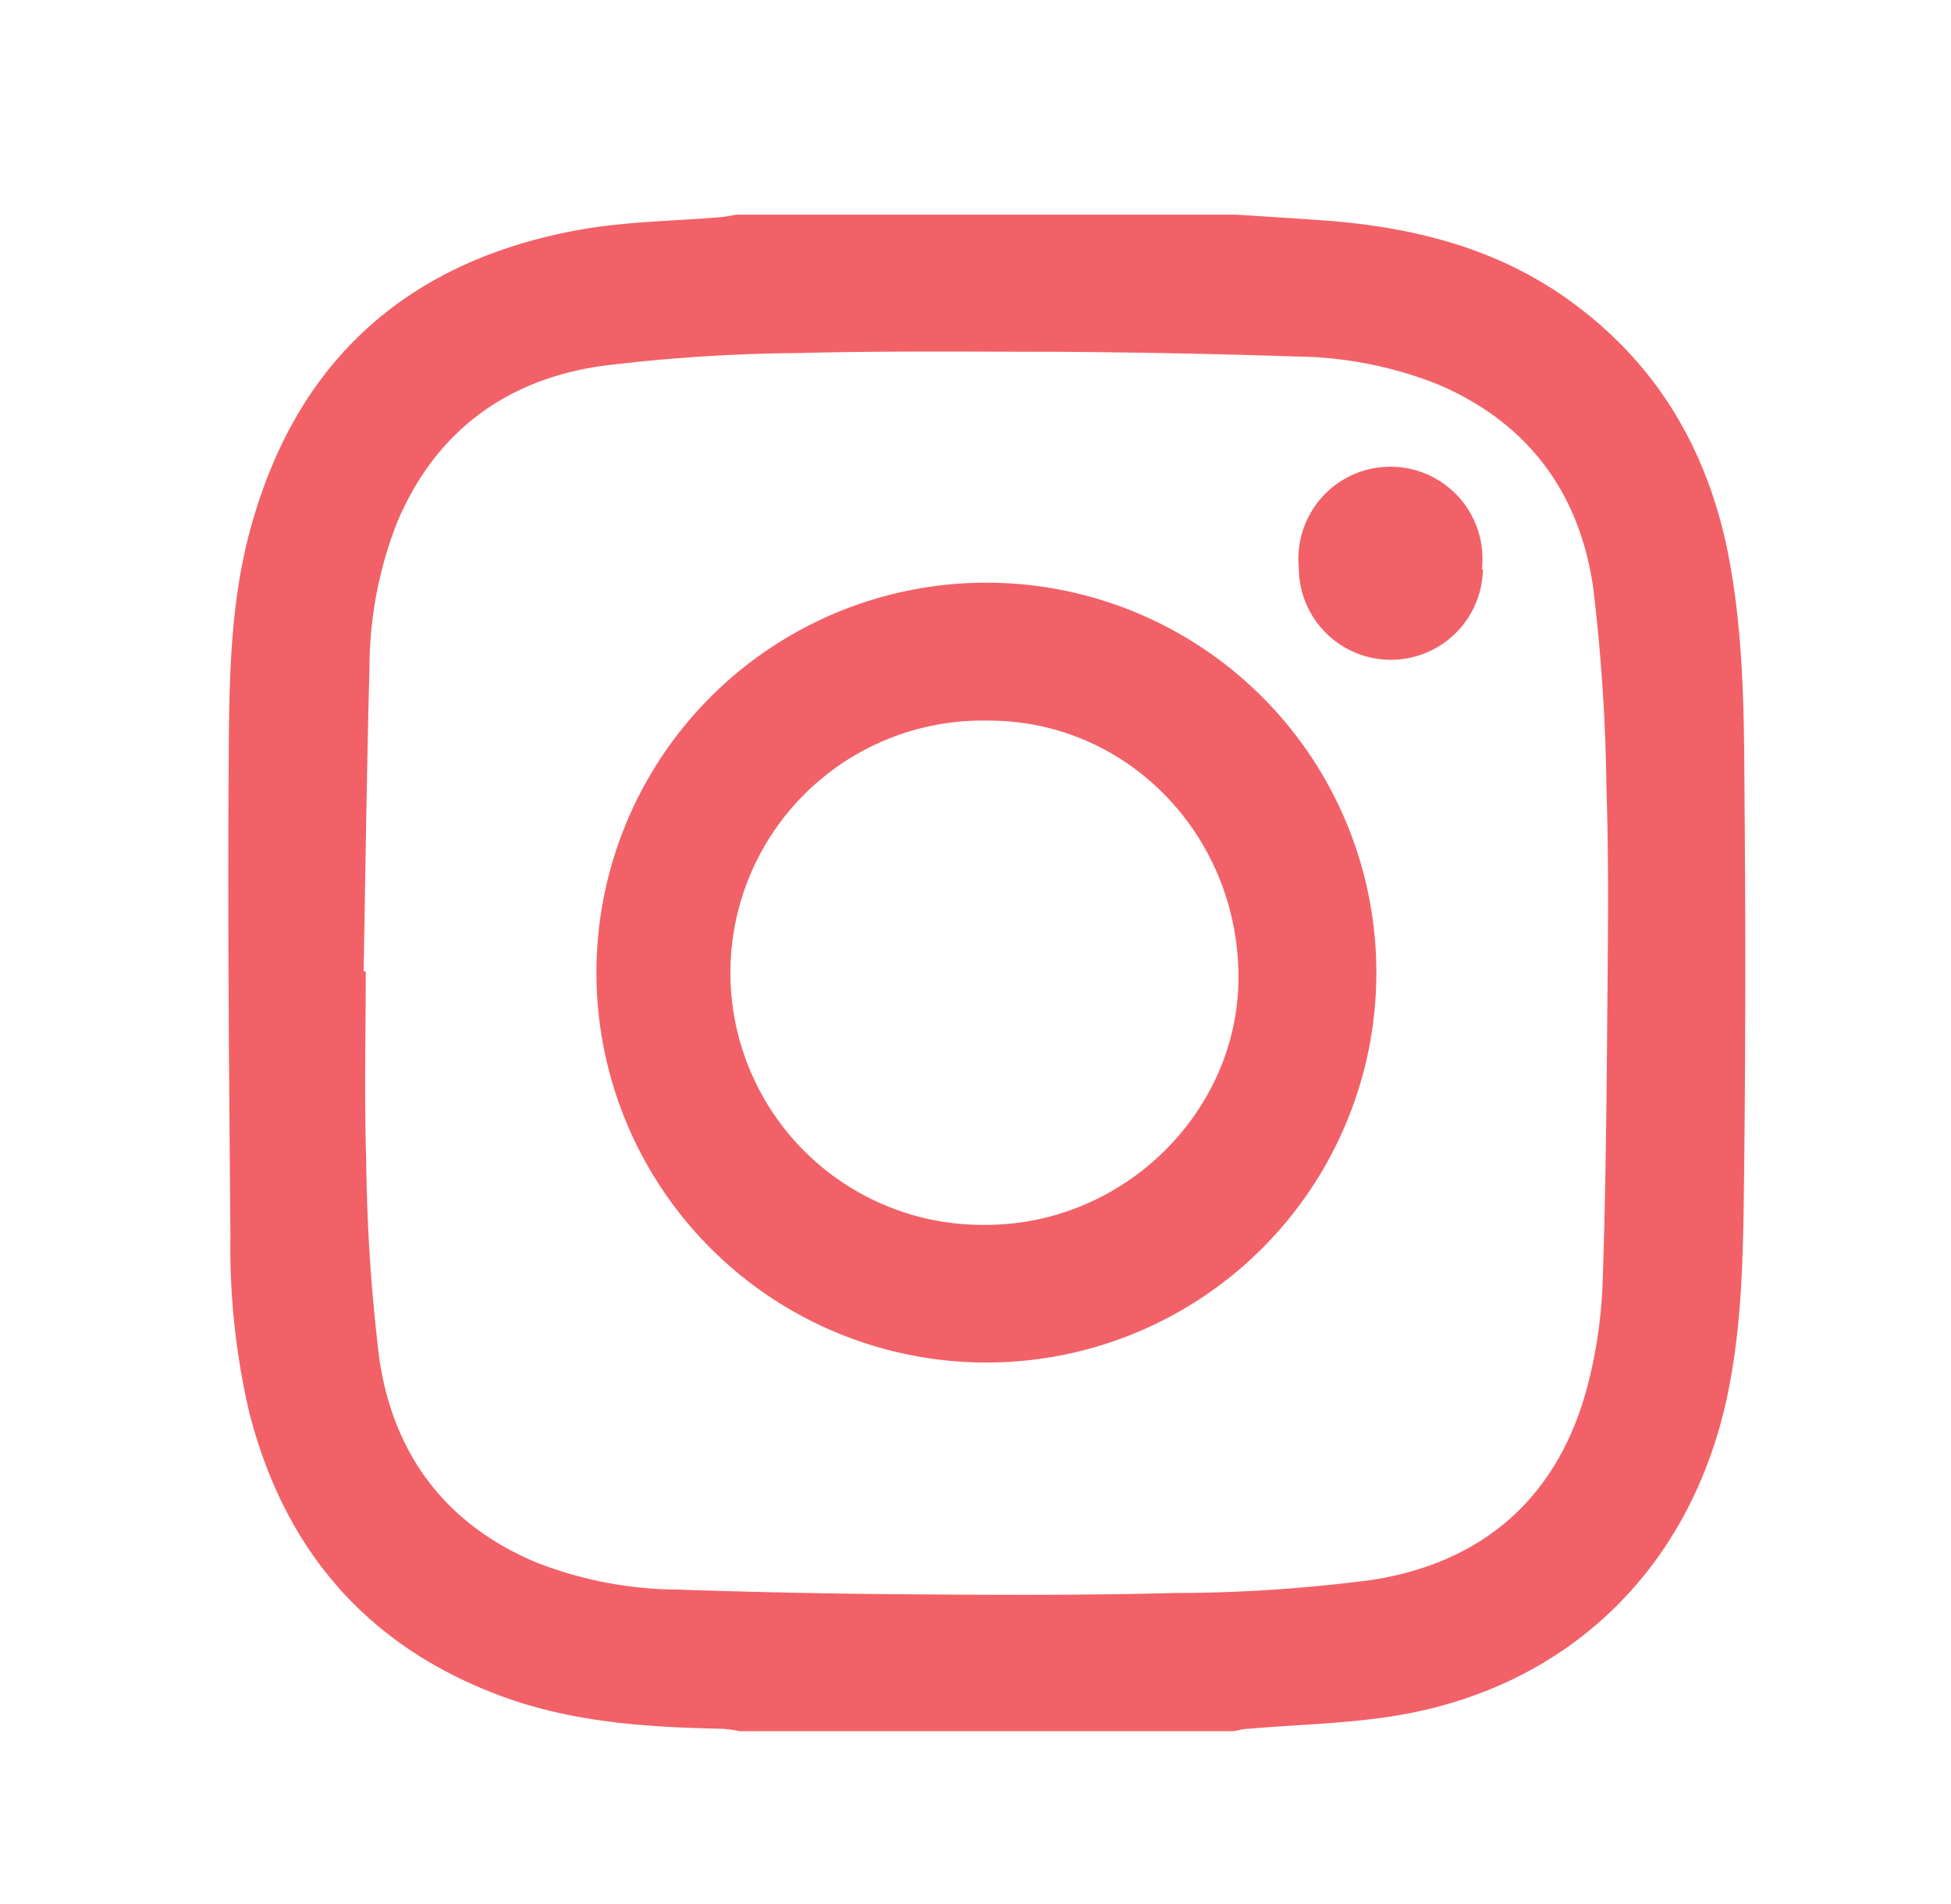 <svg id="FRONT_FINAL" data-name="FRONT FINAL" xmlns="http://www.w3.org/2000/svg" viewBox="0 0 190.77 186.21"><defs><style>.cls-1{fill:#f26167;}</style></defs><title>CASA VIVA_FRONT FINAL_PW</title><path class="cls-1" d="M72.31,169.29a12.39,12.39,0,0,0-1.57-.23c-7.32-.15-14.61-.6-21.56-3.14C36,161.09,27.83,151.67,24.37,138.11a71.07,71.07,0,0,1-1.84-17.19c-.12-15.34-.28-30.69-.17-46,.05-7.72.05-15.5,2.09-23.06,4.46-16.52,15.28-26.26,32-29.35,4.64-.86,9.44-.88,14.17-1.29.47-.05.93-.15,1.4-.23h48.86c2.91.19,5.83.37,8.74.58,8.64.65,16.82,2.71,23.95,7.89,8.73,6.34,13.65,15,15.57,25.55,1.45,8,1.39,16,1.45,24q.16,18.31-.06,36.62c-.09,7-.18,13.91-1.61,20.77-3.54,16.88-15.48,28.59-32.45,31.38-4.71.77-9.54.86-14.32,1.27-.52,0-1,.16-1.57.24ZM35.55,95h.21c0,6.17-.15,12.36.05,18.53a173,173,0,0,0,1.28,19.33c1.36,9.3,6.43,16.17,15.28,19.9a38.26,38.26,0,0,0,13.78,2.68q11.46.39,22.93.47c8.58.06,17.16.1,25.74-.13a150.13,150.13,0,0,0,19.33-1.28c10.91-1.7,18.19-8.08,21.06-18.9a46.49,46.49,0,0,0,1.5-10.3c.32-9.4.39-18.81.47-28.22.06-6.67.12-13.34-.1-20a180.72,180.72,0,0,0-1.3-19.63c-1.33-9.24-6.35-16.09-15.13-19.84a38.54,38.54,0,0,0-14.06-2.75c-7.69-.26-15.38-.4-23.08-.46-8.53,0-17.06-.1-25.59.13a163.56,163.56,0,0,0-19.18,1.27c-9.24,1.35-16.1,6.37-19.85,15.14a39,39,0,0,0-2.76,14.36C35.86,75.17,35.74,85.07,35.55,95Z"/><path class="cls-1" d="M96.47,133.24a38.13,38.13,0,1,1,38.11-38.18A38.12,38.12,0,0,1,96.47,133.24Zm-.08-13.46c13.45,0,24.69-11,24.71-24.2,0-13.89-10.86-25.1-24.39-25.11a24.66,24.66,0,1,0-.32,49.31Z"/><path class="cls-1" d="M145,55.65A9,9,0,0,1,136,64.52a9,9,0,0,1-9-9,9,9,0,1,1,17.9.13Z"/></svg>